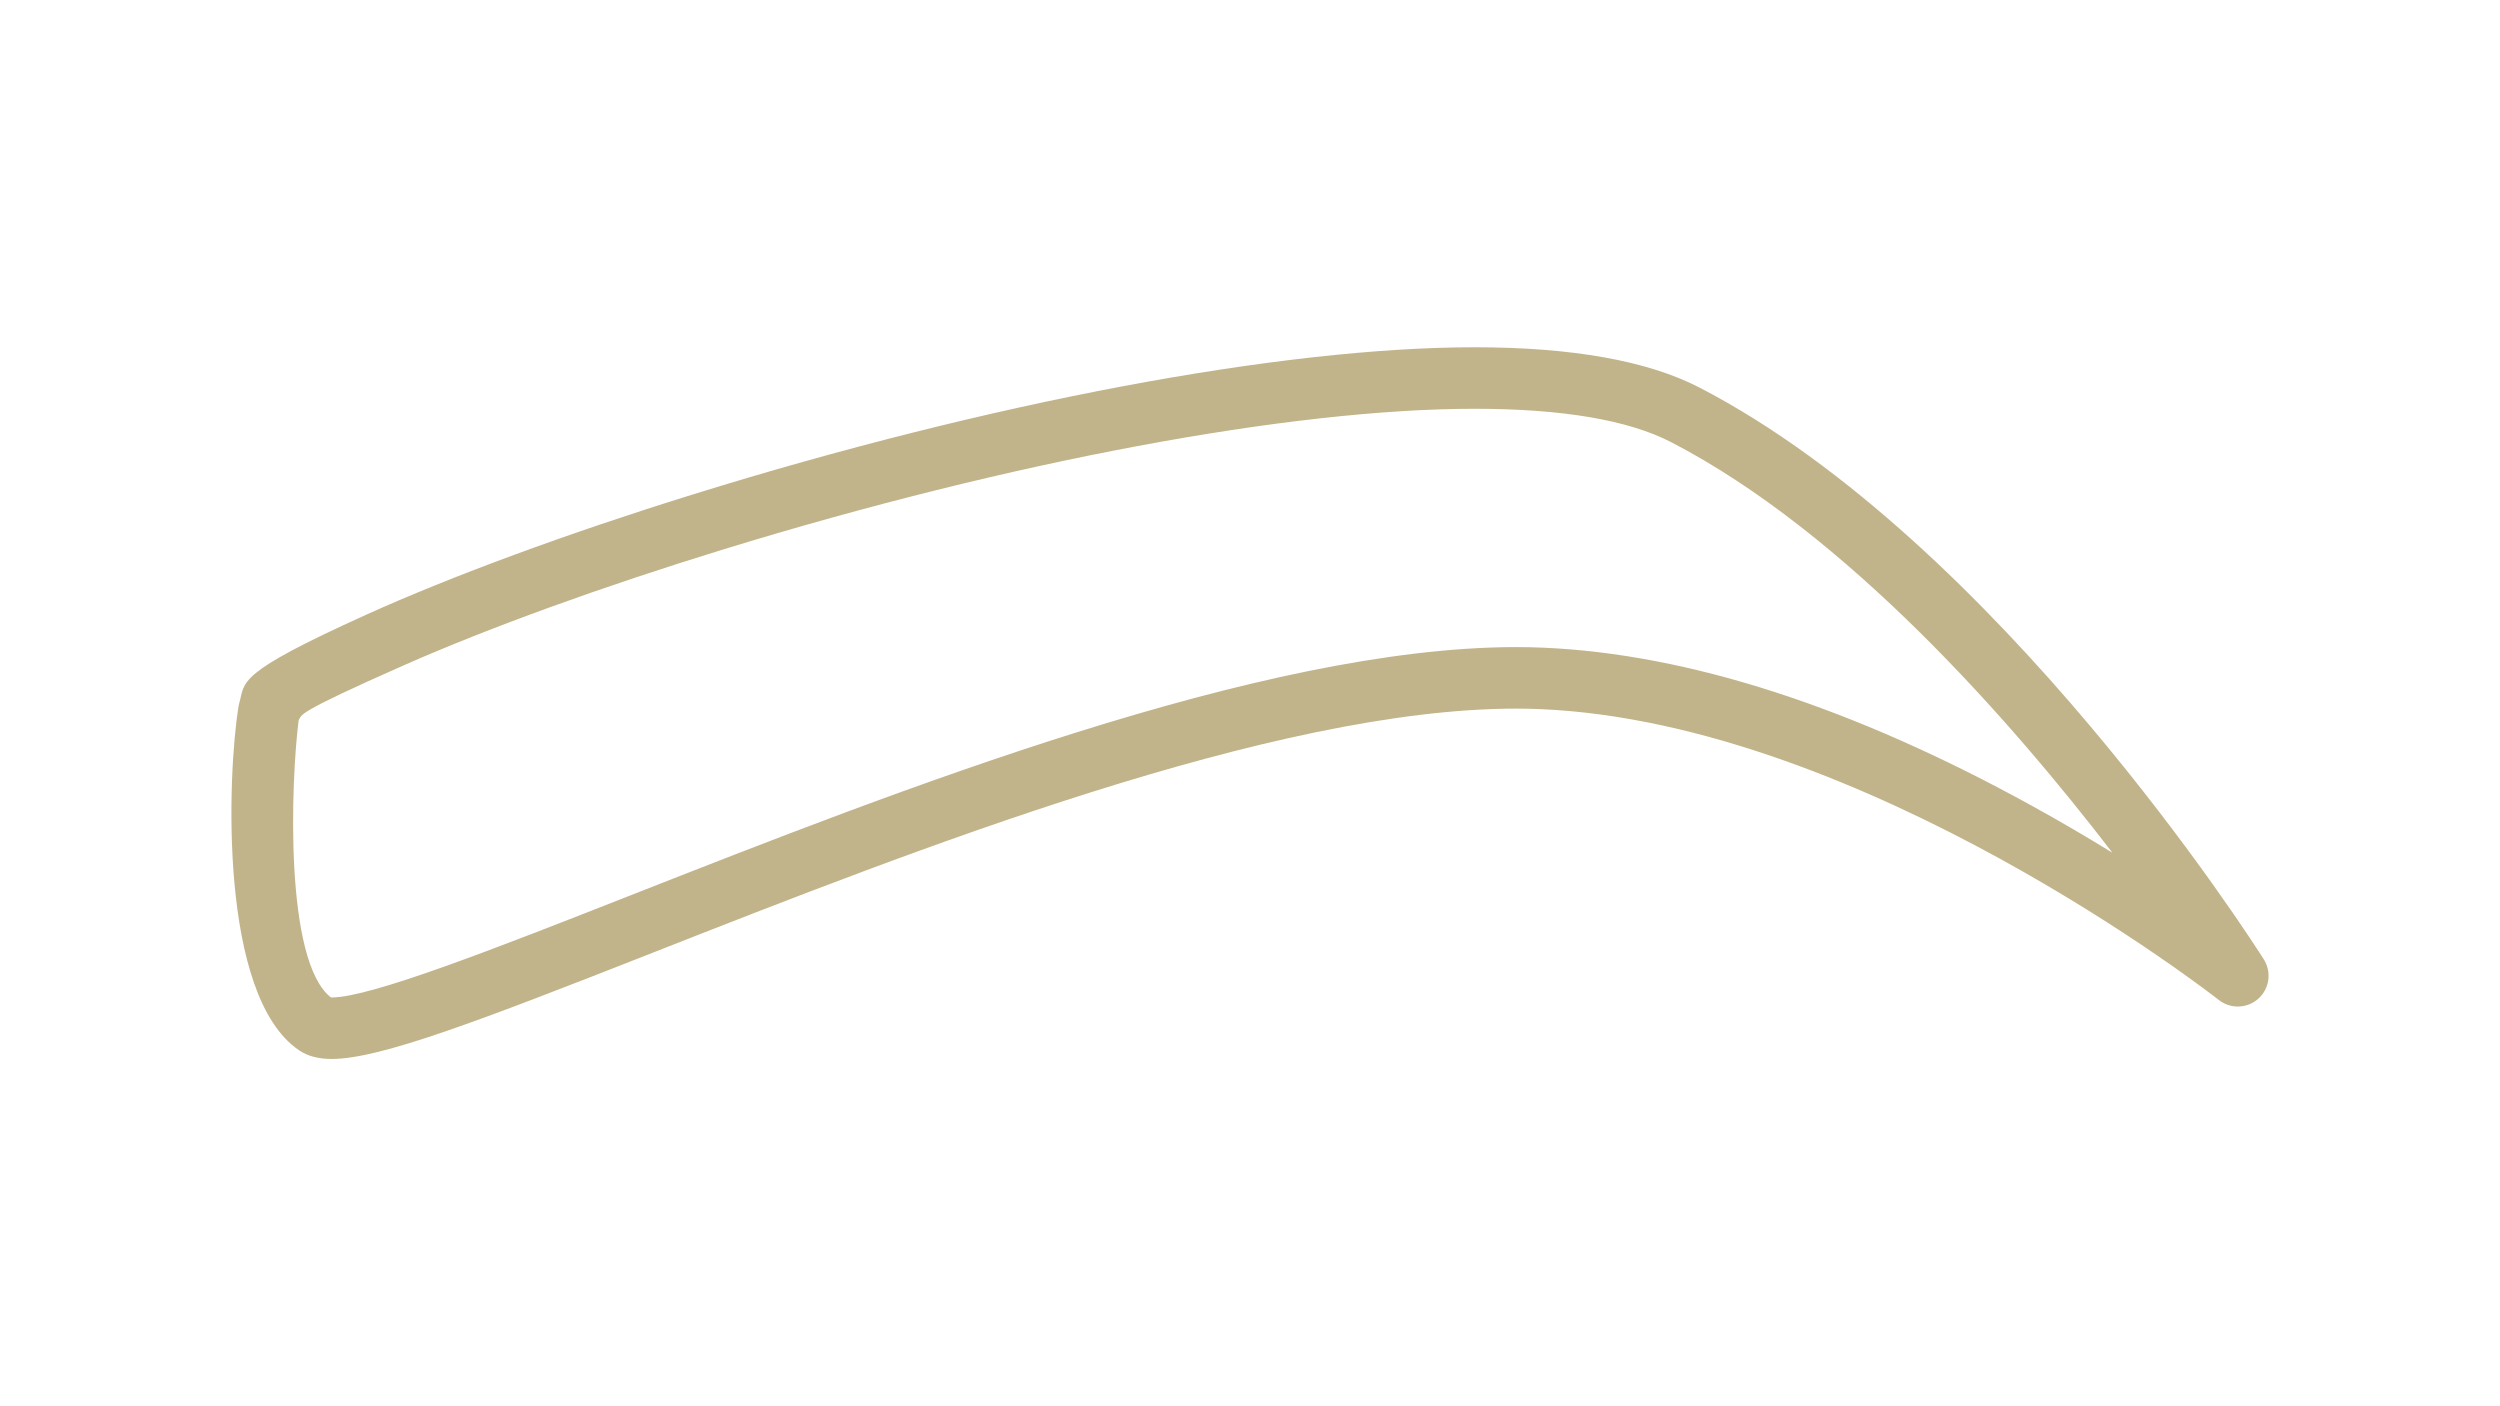 <svg xmlns="http://www.w3.org/2000/svg" xmlns:xlink="http://www.w3.org/1999/xlink" width="1920" zoomAndPan="magnify" viewBox="0 0 1440 810" height="1080" preserveAspectRatio="xMidYMid meet" version="1.2"><defs><clipPath id="ede98f6aea"><path d="M 133.297 200.02 L 1306.695 200.02 L 1306.695 609.961 L 133.297 609.961 Z M 133.297 200.02 "/></clipPath></defs><g id="1495c1499c"><g clip-rule="nonzero" clip-path="url(#ede98f6aea)"><path style=" stroke:none;fill-rule:nonzero;fill:#c2b48a;fill-opacity:1;" d="M 1170.219 464.043 C 1067.16 407.281 972.523 376.668 888.934 373.059 C 883.848 372.84 878.57 372.727 873.238 372.727 C 726.898 372.727 516.57 455.414 363 515.793 C 286.176 545.996 213.613 574.523 191.129 574.523 C 190.93 574.523 190.754 574.52 190.598 574.516 C 163.691 553.496 167.523 450.281 172.035 414.777 C 174.352 411.633 168.184 411.645 232.656 383.184 C 281.727 361.523 347.188 337.789 416.98 316.359 C 581.953 265.699 743.574 235.457 849.32 235.457 C 899.832 235.457 937.953 241.934 962.617 254.703 C 1063.746 307.074 1158.871 415.809 1216.75 491.188 C 1202.621 482.48 1187.023 473.301 1170.219 464.043 Z M 1303.945 552.574 C 1297.75 542.793 1150.242 311.953 978.91 223.234 C 949.16 207.832 905.562 200.02 849.32 200.02 C 738.246 200.02 569.918 231.719 399.047 284.809 C 326.949 307.211 260.051 331.852 210.664 354.195 C 135.531 388.191 141.359 392.43 137.805 404.988 C 137.613 405.652 137.469 406.32 137.359 406.996 C 131.035 446.262 125.914 573.672 172.281 604.984 C 177.234 608.336 183.402 609.961 191.129 609.961 C 218.973 609.961 276.566 587.852 375.965 548.773 C 526.902 489.434 733.613 408.164 873.238 408.164 C 878.059 408.164 882.824 408.266 887.406 408.465 C 1074.203 416.531 1275.969 574.359 1277.984 575.949 C 1284.758 581.305 1294.406 581 1300.836 575.223 C 1307.254 569.441 1308.566 559.871 1303.945 552.574 "/></g></g></svg>